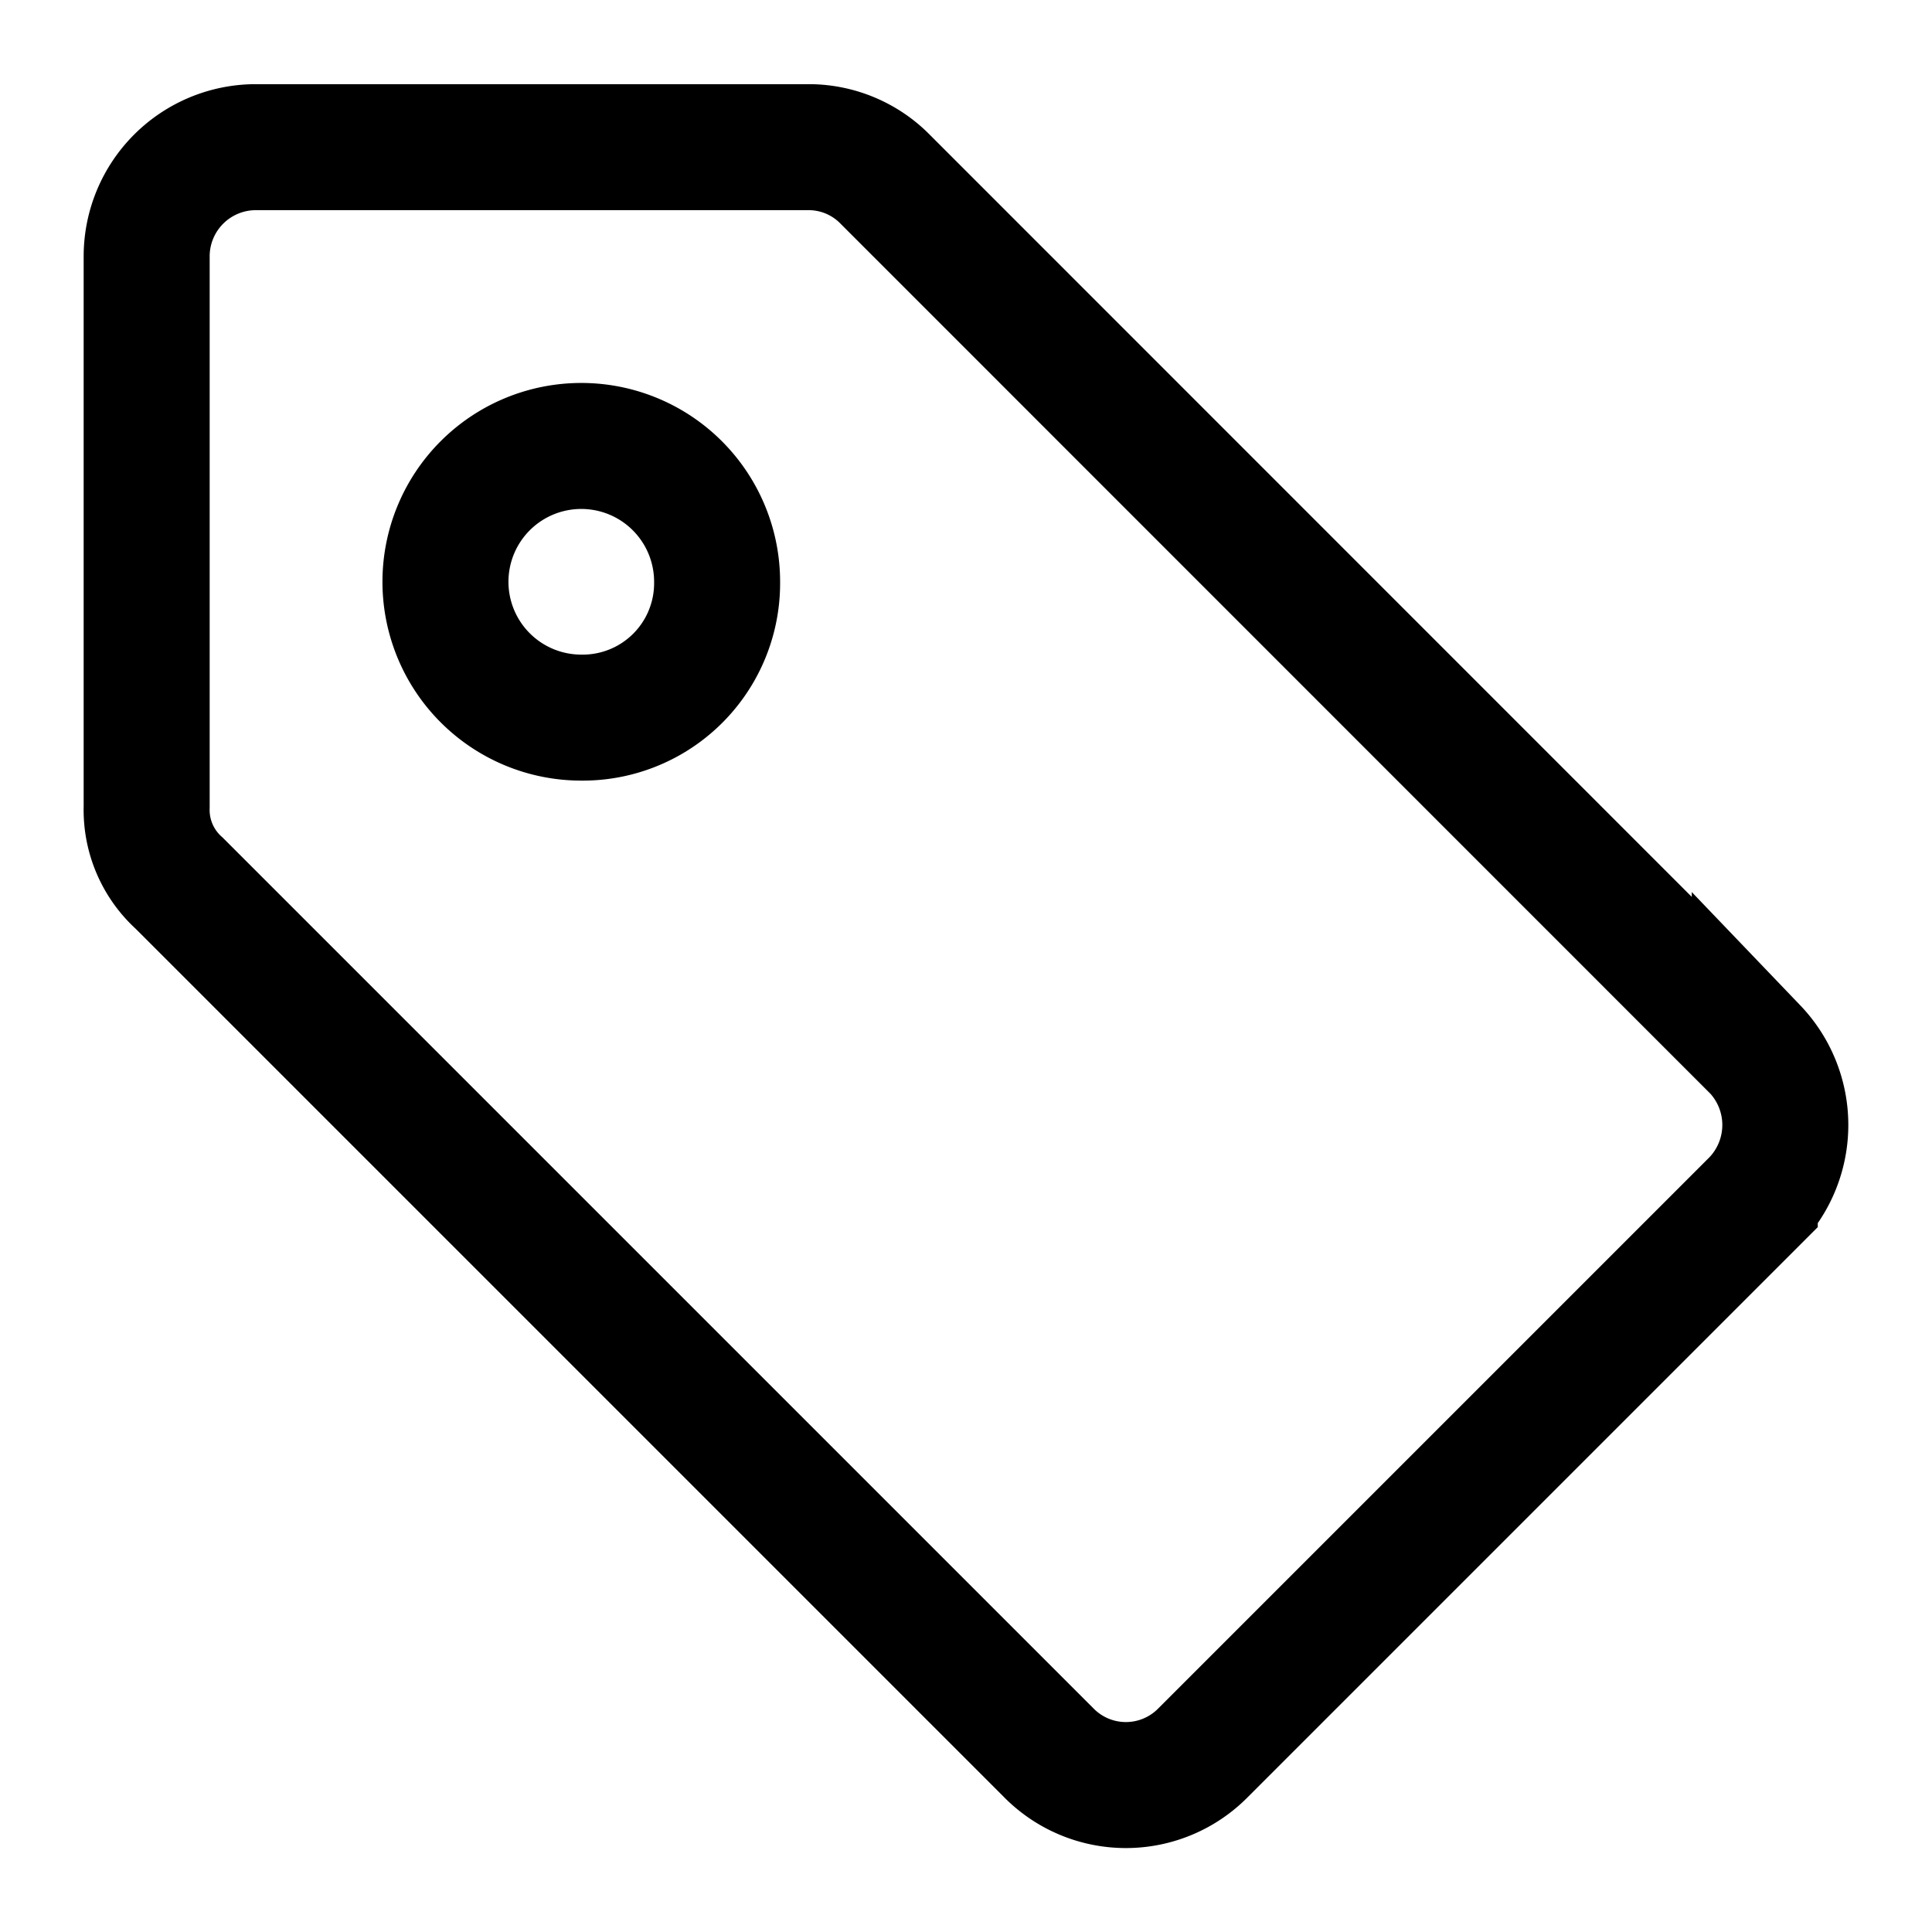 <svg xmlns="http://www.w3.org/2000/svg" xmlns:xlink="http://www.w3.org/1999/xlink" width="23" height="23" viewBox="0 0 23 23">
  <defs>
    <clipPath id="clip-Tags">
      <rect width="23" height="23"/>
    </clipPath>
  </defs>
  <g id="Tags" clip-path="url(#clip-Tags)">
    <path id="Path_11749" data-name="Path 11749" d="M195.546,117.134,185.2,106.786a1.277,1.277,0,0,0-.905-.388h-6.6a1.3,1.3,0,0,0-1.293,1.293v6.565a1.174,1.174,0,0,0,.388.905l10.348,10.348a1.289,1.289,0,0,0,1.843,0l6.565-6.565a1.309,1.309,0,0,0,0-1.811Zm-13.97-3.945a1.617,1.617,0,1,1,1.617-1.617A1.6,1.6,0,0,1,181.576,113.189Z" transform="translate(-174.656 -104.646)" fill="none" stroke="#000" stroke-width="1.5"/>
  </g>
</svg>
